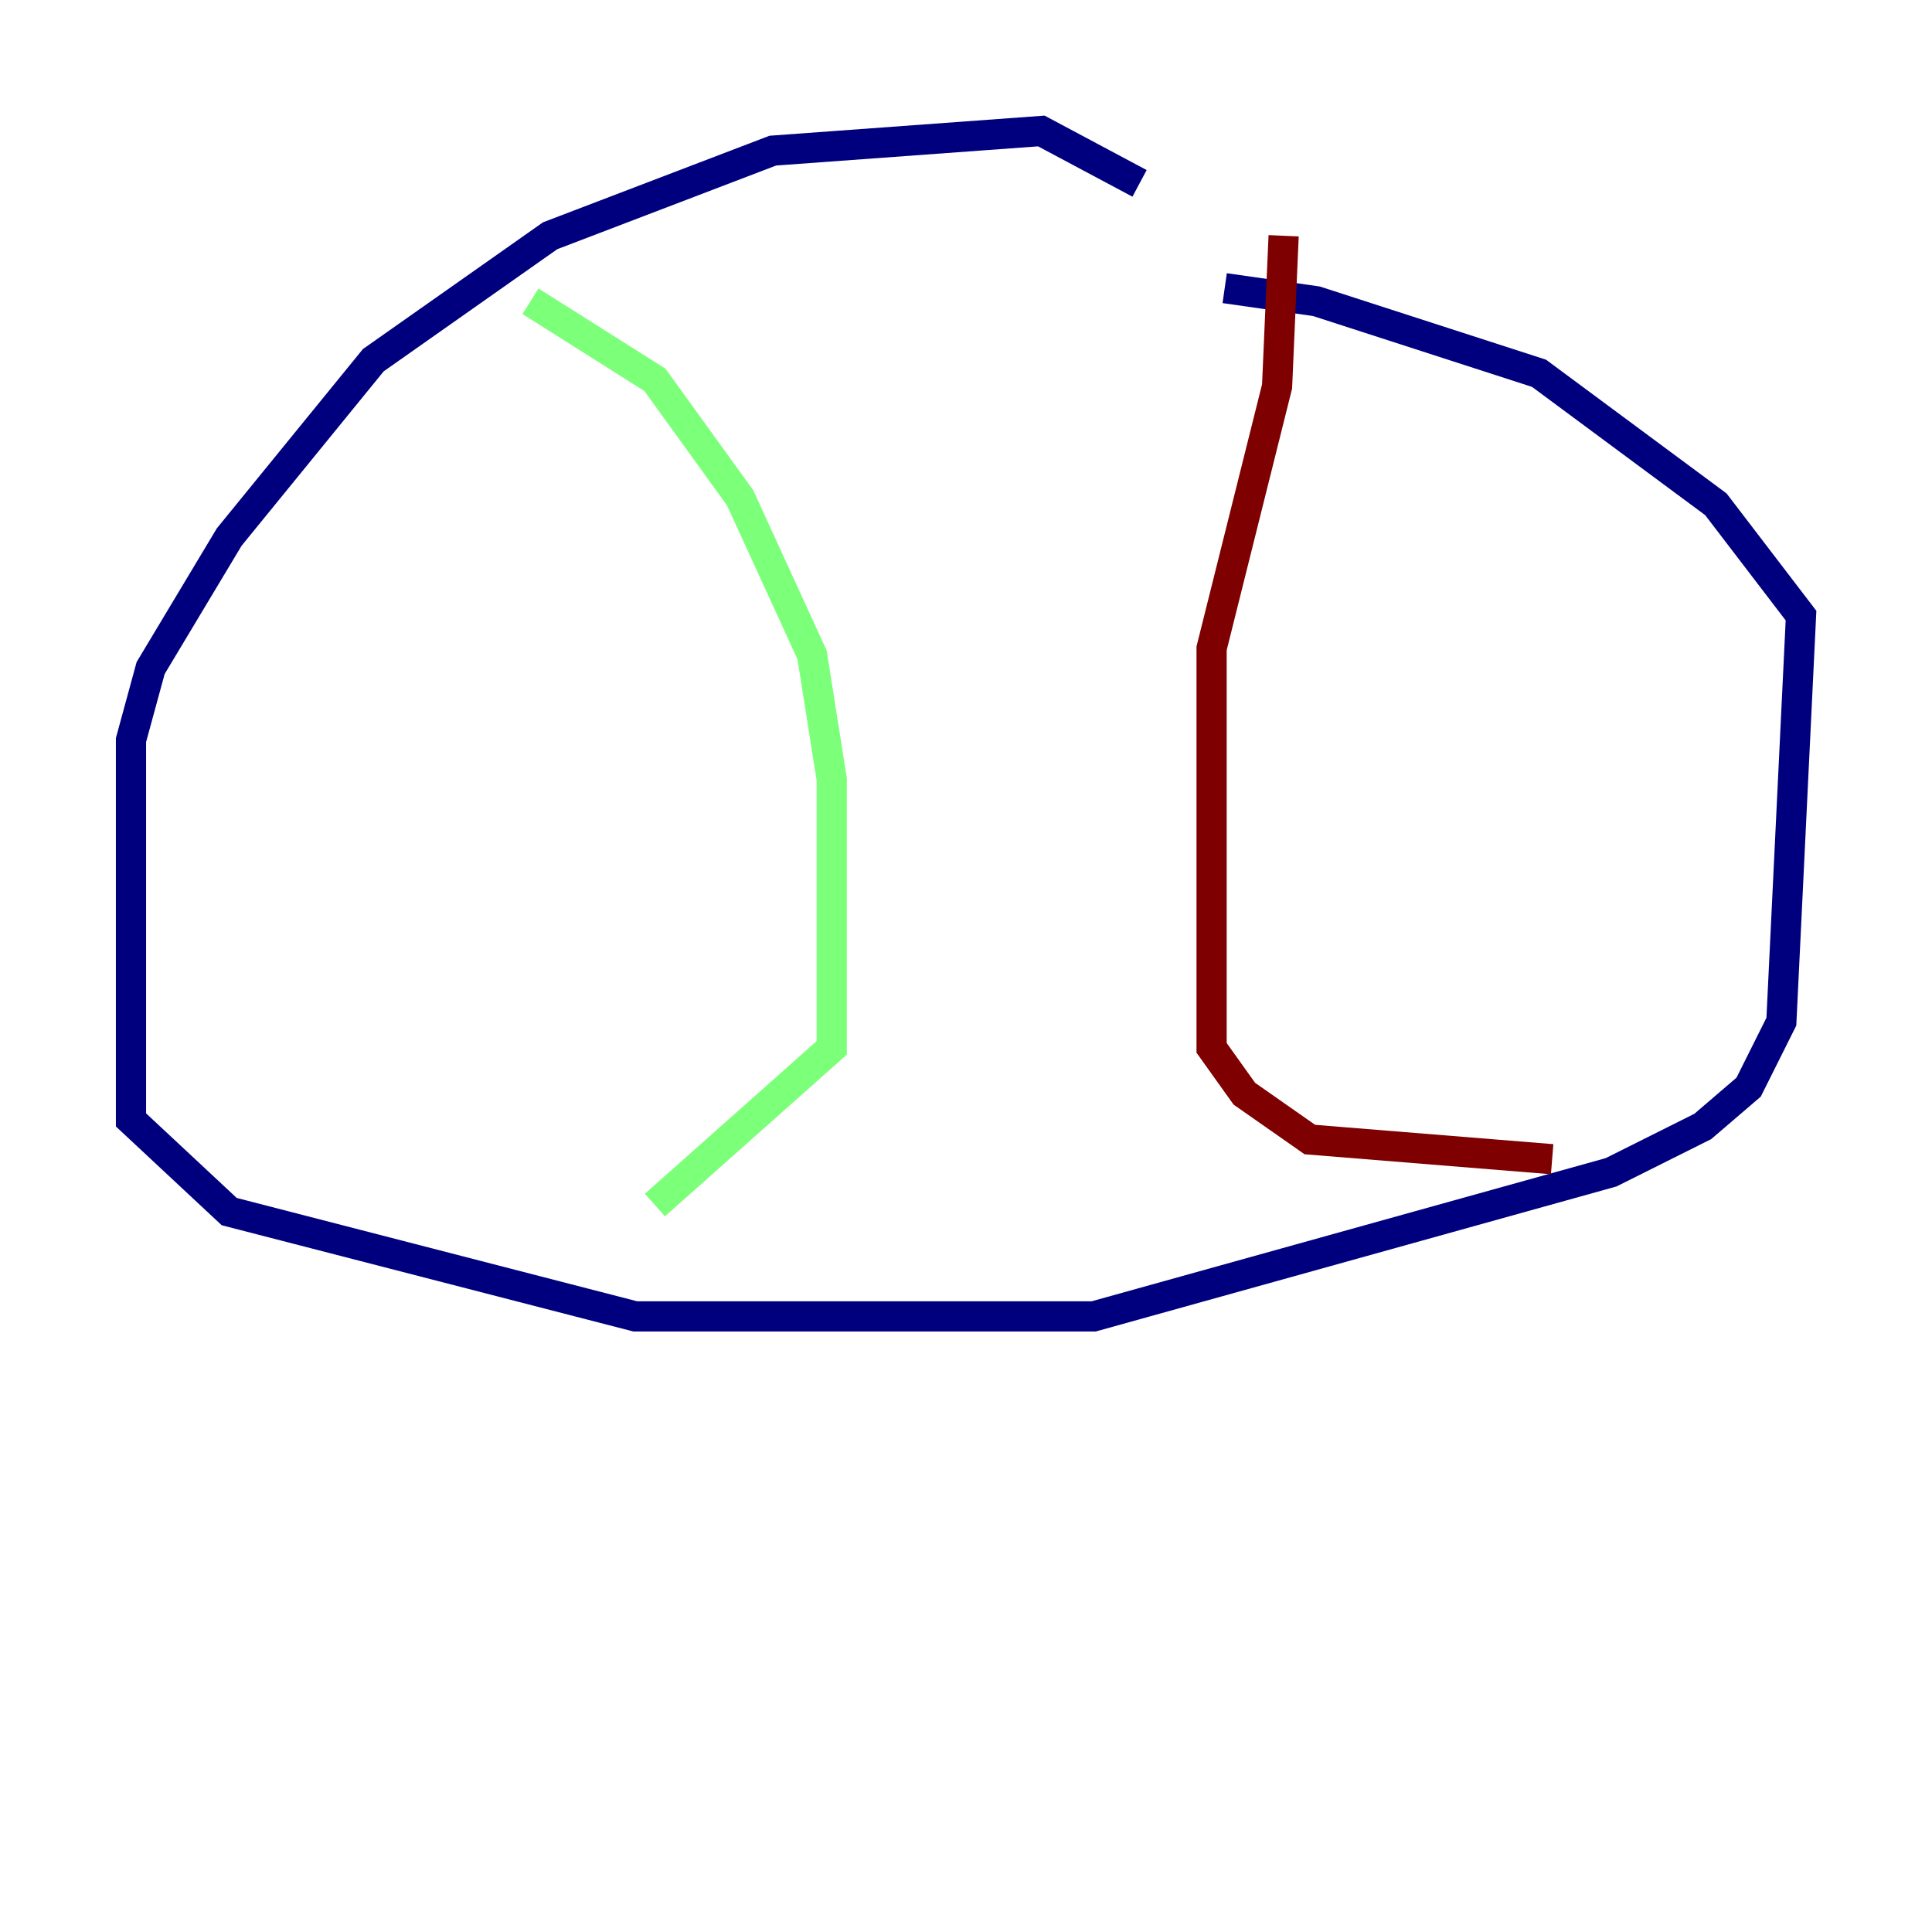 <?xml version="1.0" encoding="utf-8" ?>
<svg baseProfile="tiny" height="128" version="1.2" viewBox="0,0,128,128" width="128" xmlns="http://www.w3.org/2000/svg" xmlns:ev="http://www.w3.org/2001/xml-events" xmlns:xlink="http://www.w3.org/1999/xlink"><defs /><polyline fill="none" points="75.498,12.149 68.99,8.678 51.2,9.98 36.447,15.62 24.732,23.864 15.186,35.58 9.98,44.258 8.678,49.031 8.678,74.197 15.186,80.271 42.088,87.214 72.461,87.214 106.739,77.668 112.814,74.63 115.851,72.027 118.02,67.688 119.322,40.786 113.681,33.41 101.966,24.732 87.214,19.959 81.139,19.091" stroke="#00007f" stroke-width="2" /><polyline fill="none" points="35.146,19.959 43.39,25.166 49.031,32.976 53.803,43.39 55.105,51.634 55.105,69.424 43.39,79.837" stroke="#7cff79" stroke-width="2" /><polyline fill="none" points="85.044,15.62 84.61,25.6 80.271,42.956 80.271,69.424 82.441,72.461 86.78,75.498 102.834,76.8" stroke="#7f0000" stroke-width="2" /></svg>